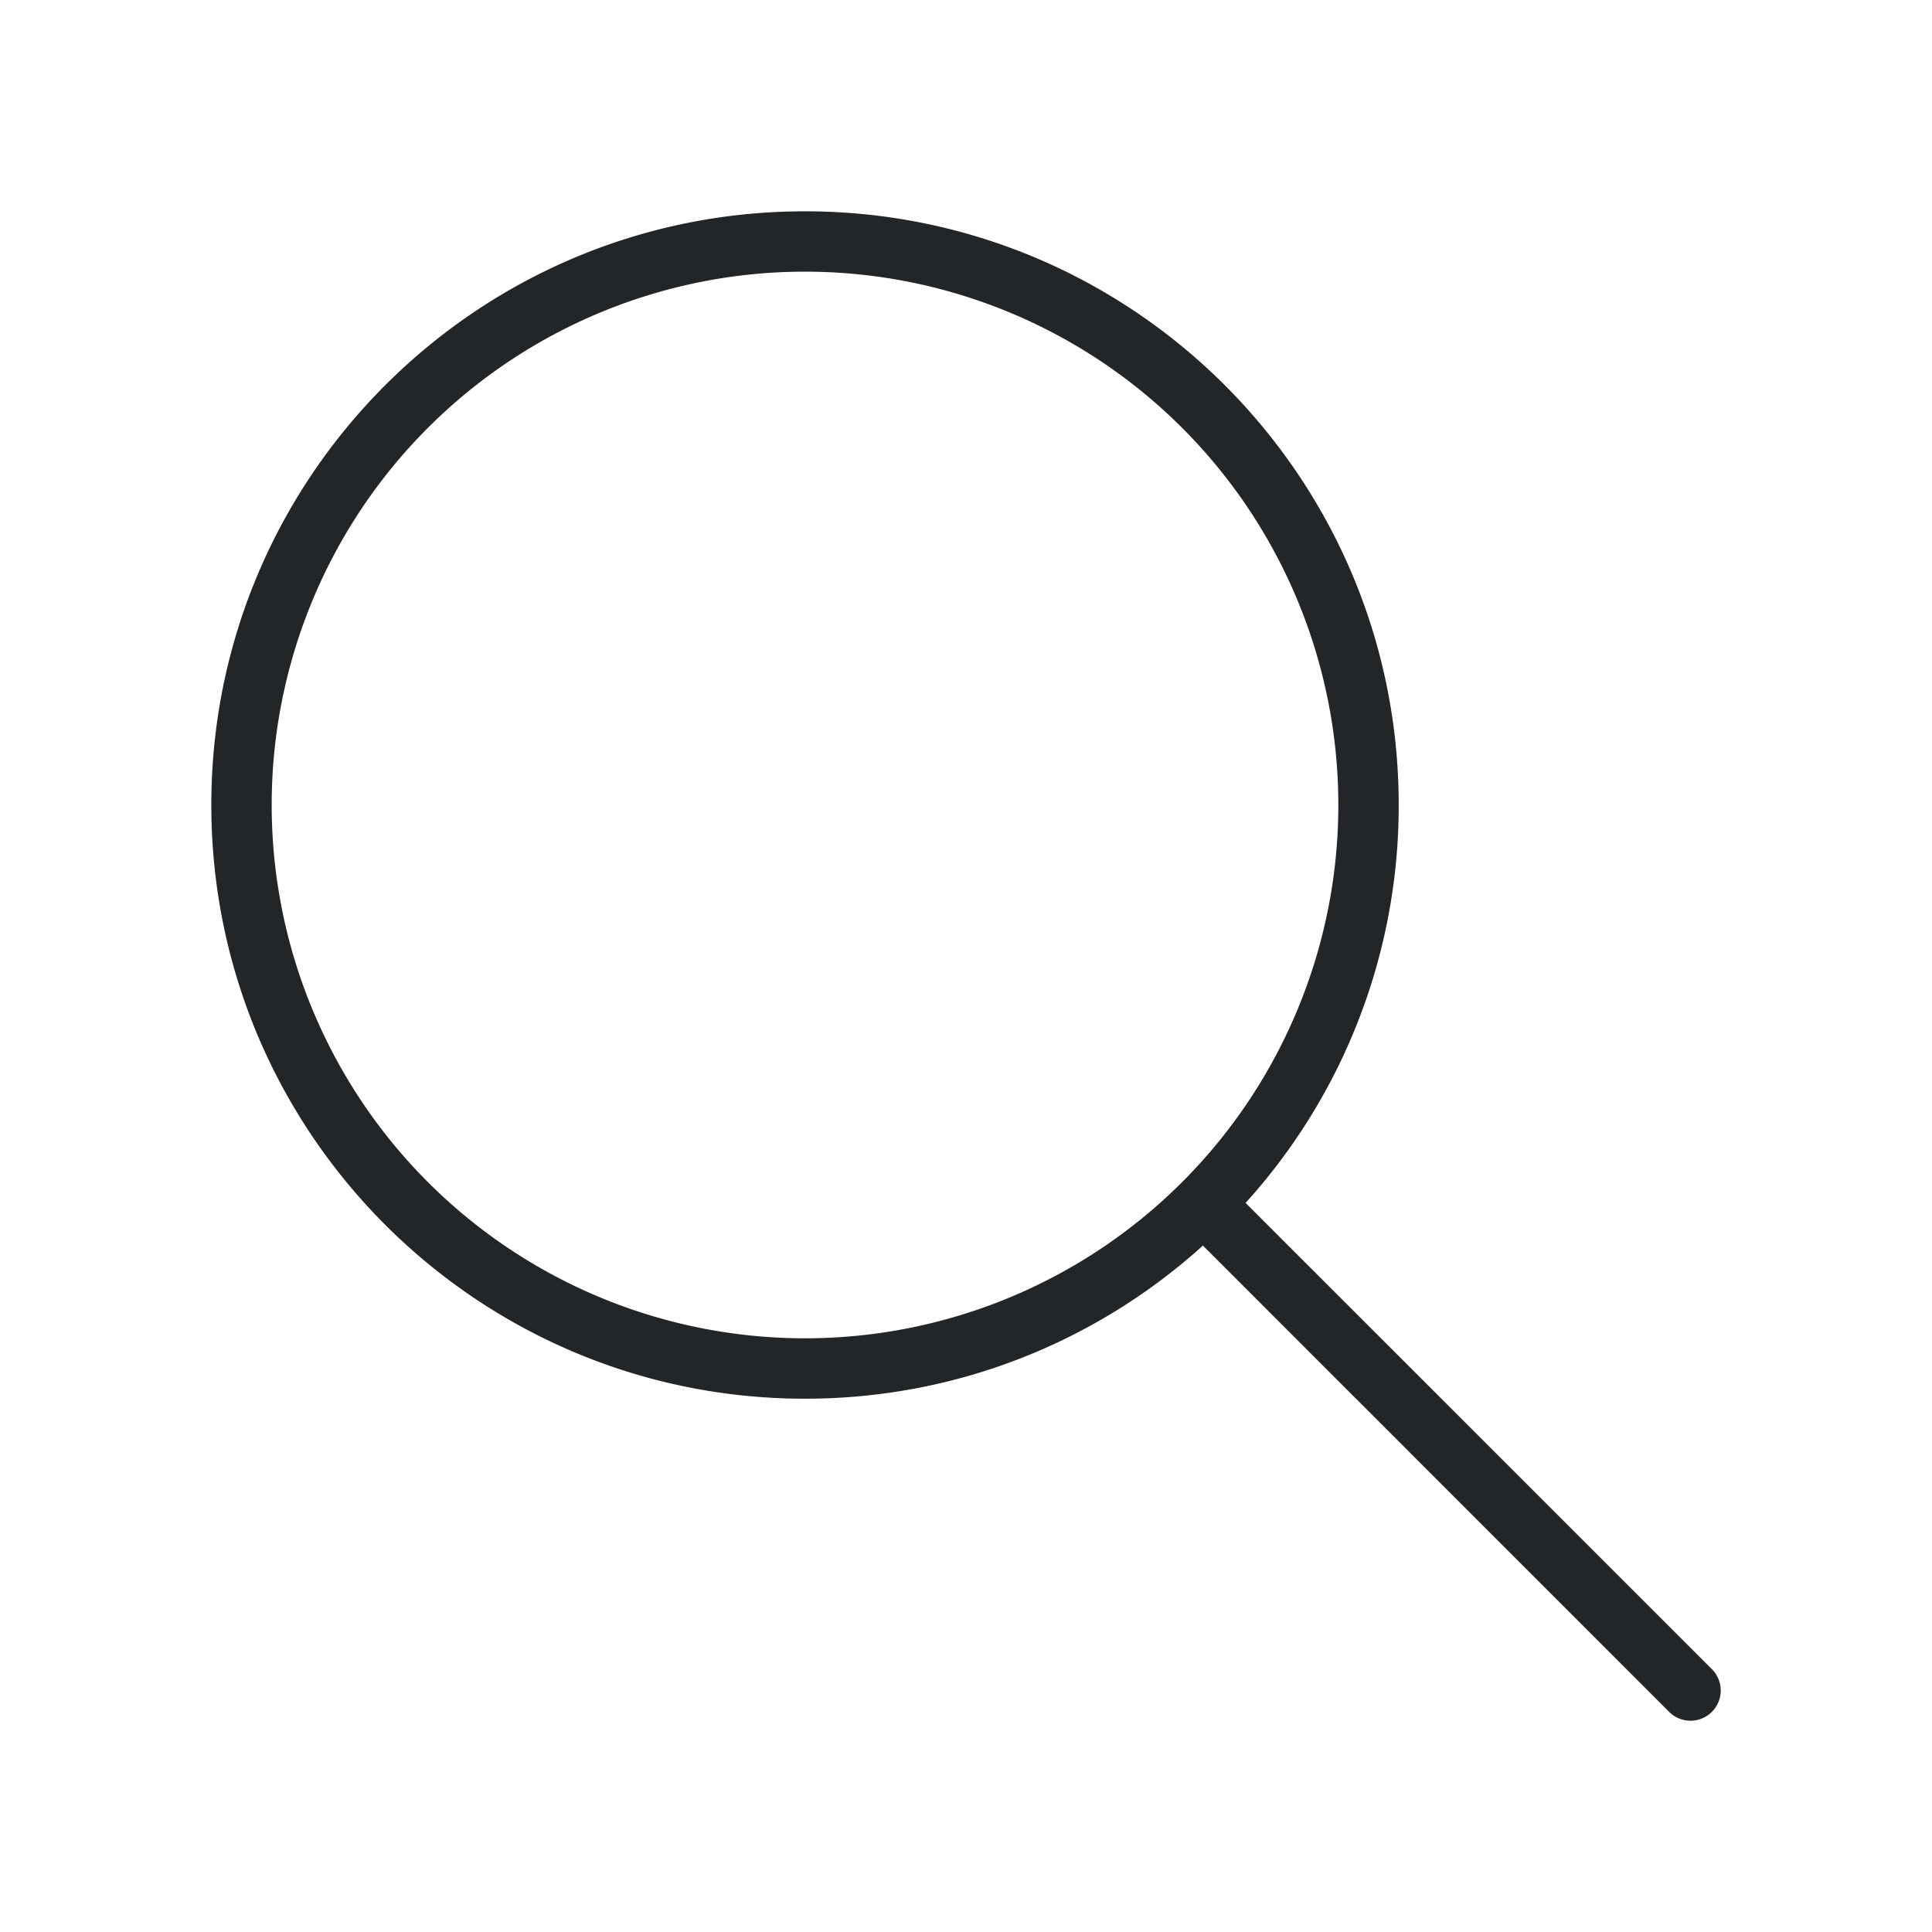 <svg version="1.1" width="32" height="32" viewBox="0 0 32 32" xmlns="http://www.w3.org/2000/svg">
 <defs>
  <style id="current-color-scheme" type="text/css">.ColorScheme-Text {
        color:#232629;
      }</style>
 </defs>
 <path class="ColorScheme-Text" fill-rule="evenodd" d="M13.333 3.5C7.903 3.5 3.5 7.903 3.5 13.333c0 5.431 4.403 9.834 9.833 9.834 2.536 0 4.847-.96 6.591-2.536l7.722 7.723a.5.5 0 0 0 .708-.708l-7.723-7.722a9.798 9.798 0 0 0 2.536-6.59c0-5.431-4.403-9.834-9.834-9.834ZM4.5 13.333a8.833 8.833 0 1 1 17.667 0 8.833 8.833 0 0 1-17.667 0Z" clip-rule="evenodd" fill="currentColor"/>
</svg>
